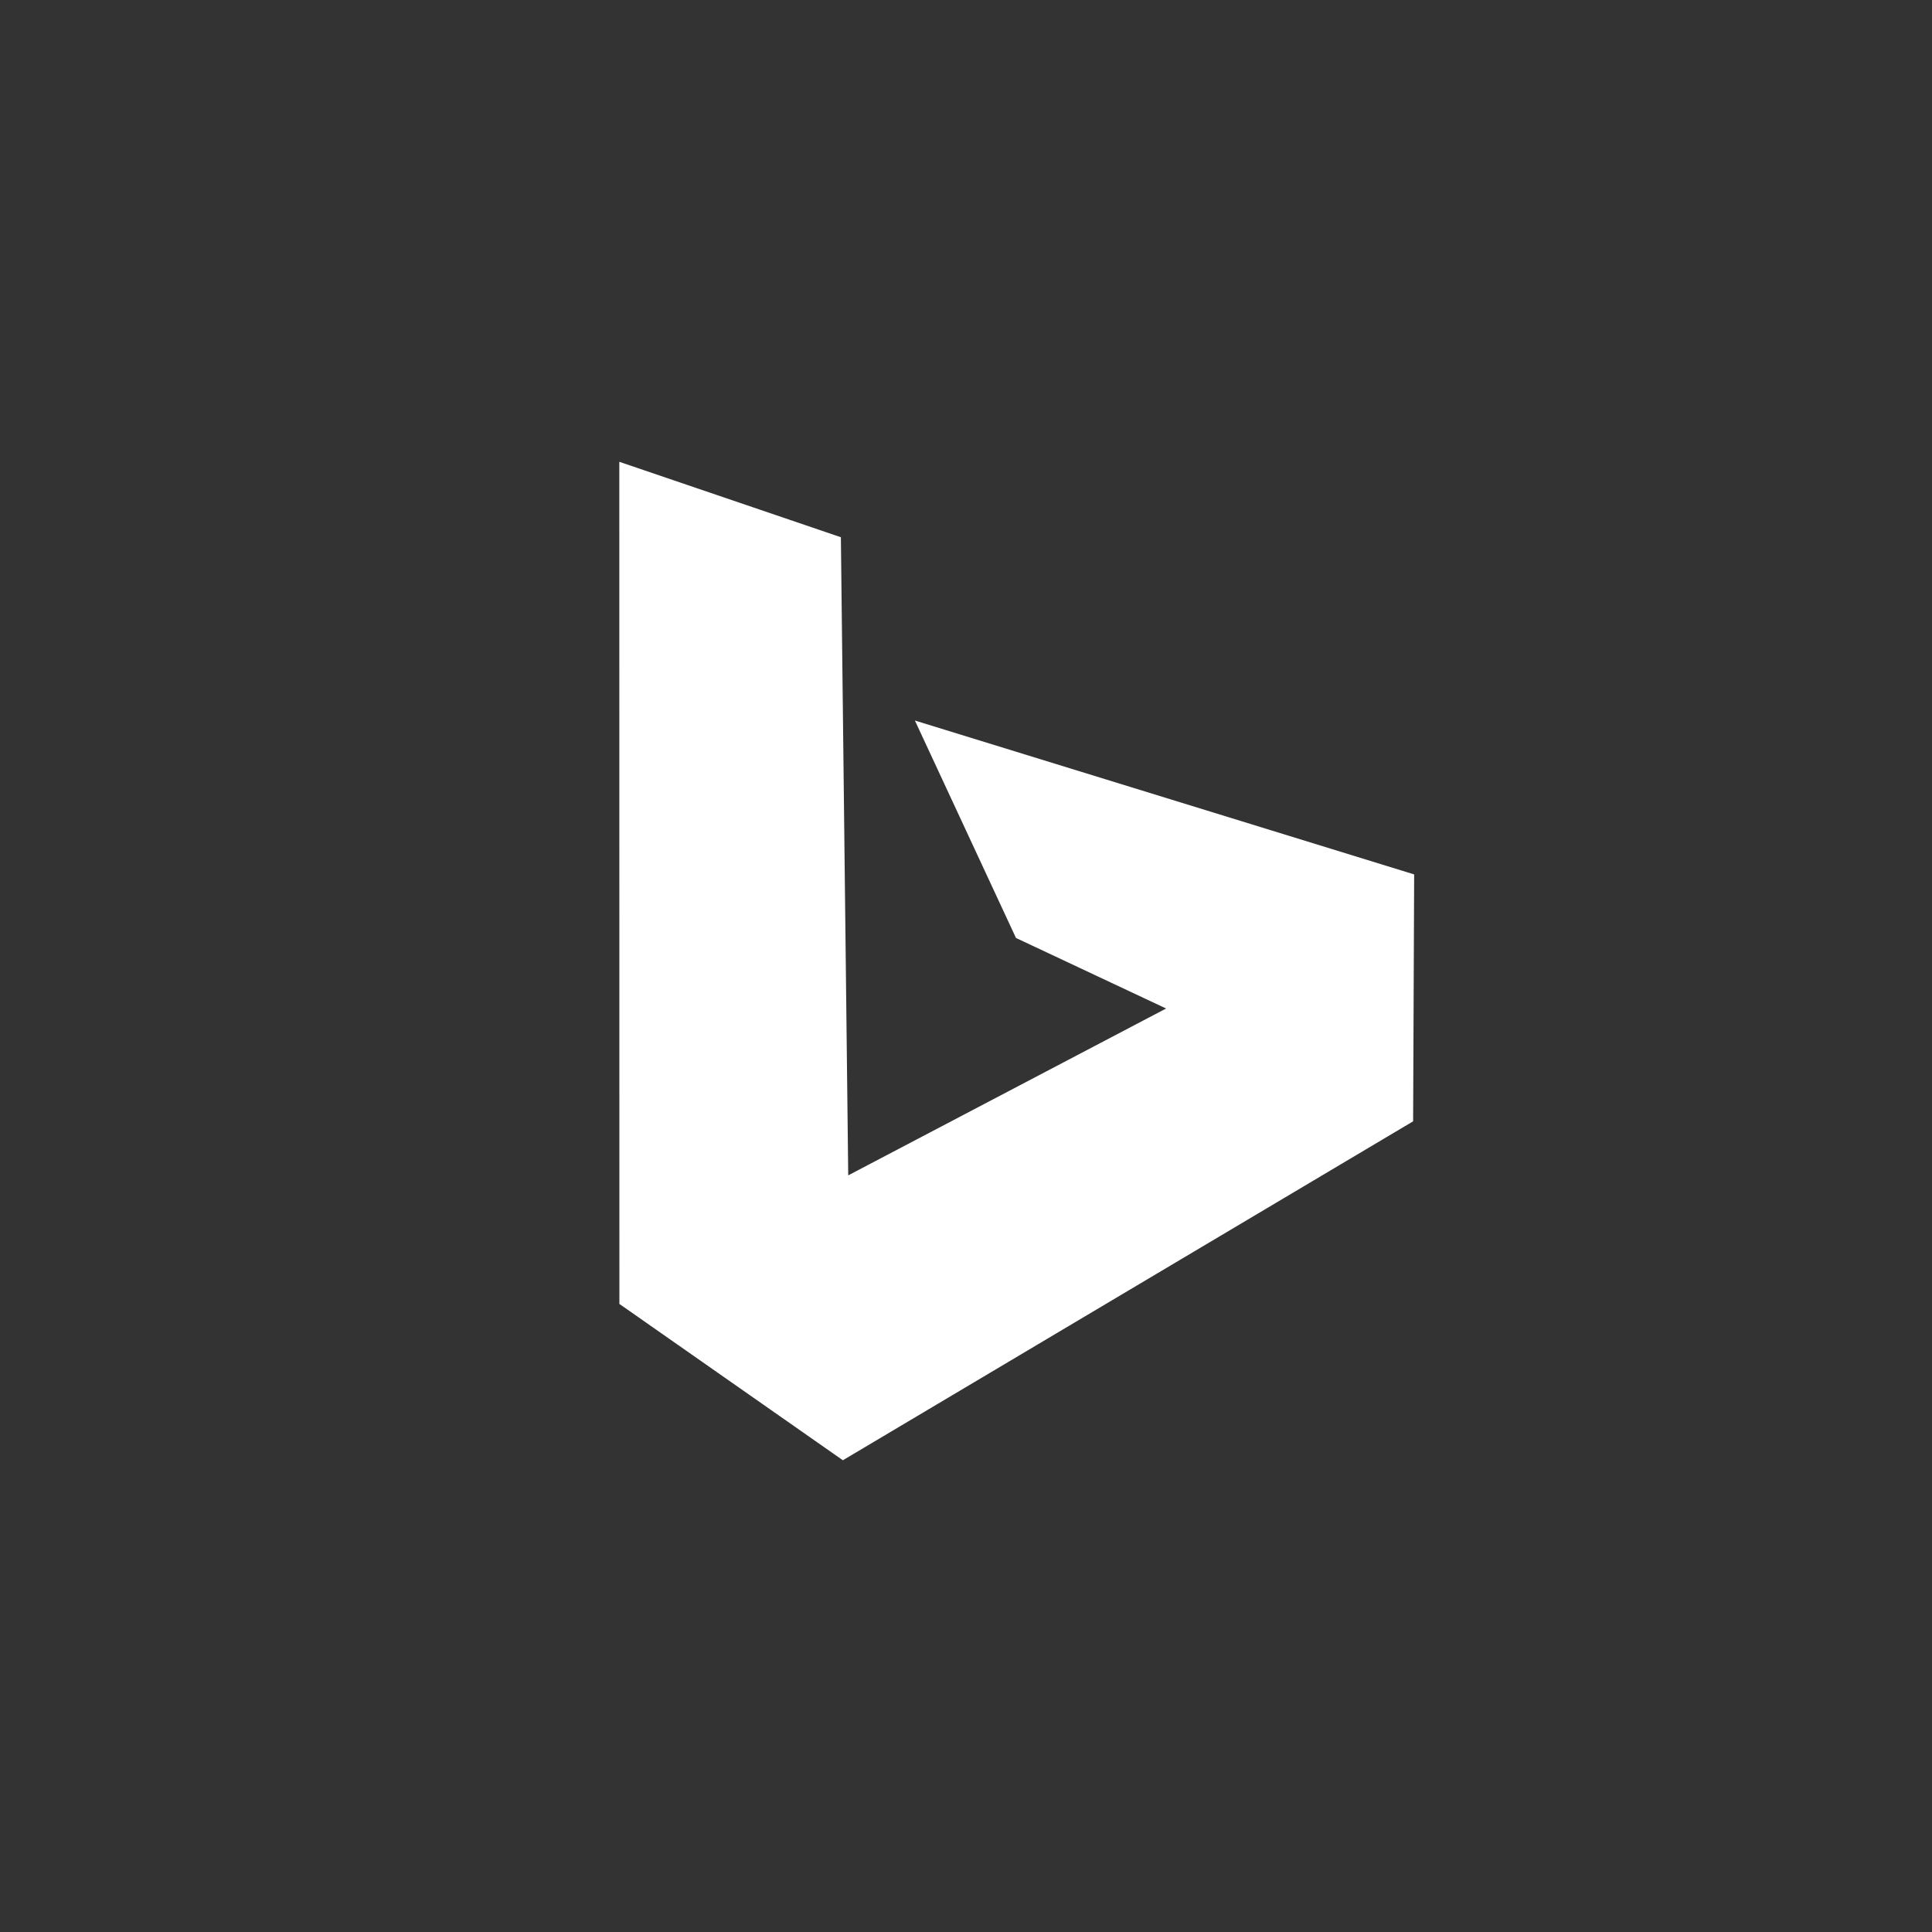 <?xml version="1.0" encoding="UTF-8" standalone="no"?>
<svg
   xmlns:dc="http://purl.org/dc/elements/1.1/"
   xmlns:cc="http://creativecommons.org/ns#"
   xmlns:rdf="http://www.w3.org/1999/02/22-rdf-syntax-ns#"
   xmlns:svg="http://www.w3.org/2000/svg"
   xmlns="http://www.w3.org/2000/svg"
   id="svg8"
   version="1.1"
   viewBox="0 0 79.375 79.375"
   height="300"
   width="300">
  <rect x="0" y="0" width="79.375" height="79.375" fill="#333333" stroke="none"/>
  <defs
     id="defs2" />
  <g
     transform="translate(0,-217.625)"
     id="layer1">
    <path
       id="path823"
       d="m 25.447,271.196 -0.003,-34.598 9.103,3.099 0.302,26.217 13.06,-6.855 -6.168,-2.898 -4.153,-8.933 20.512,6.322 -0.043,10.144 -23.428,13.925 z"
       style="opacity:1;fill:#ffffff;fill-opacity:1;stroke-width:0.083" />
  </g>
</svg>

